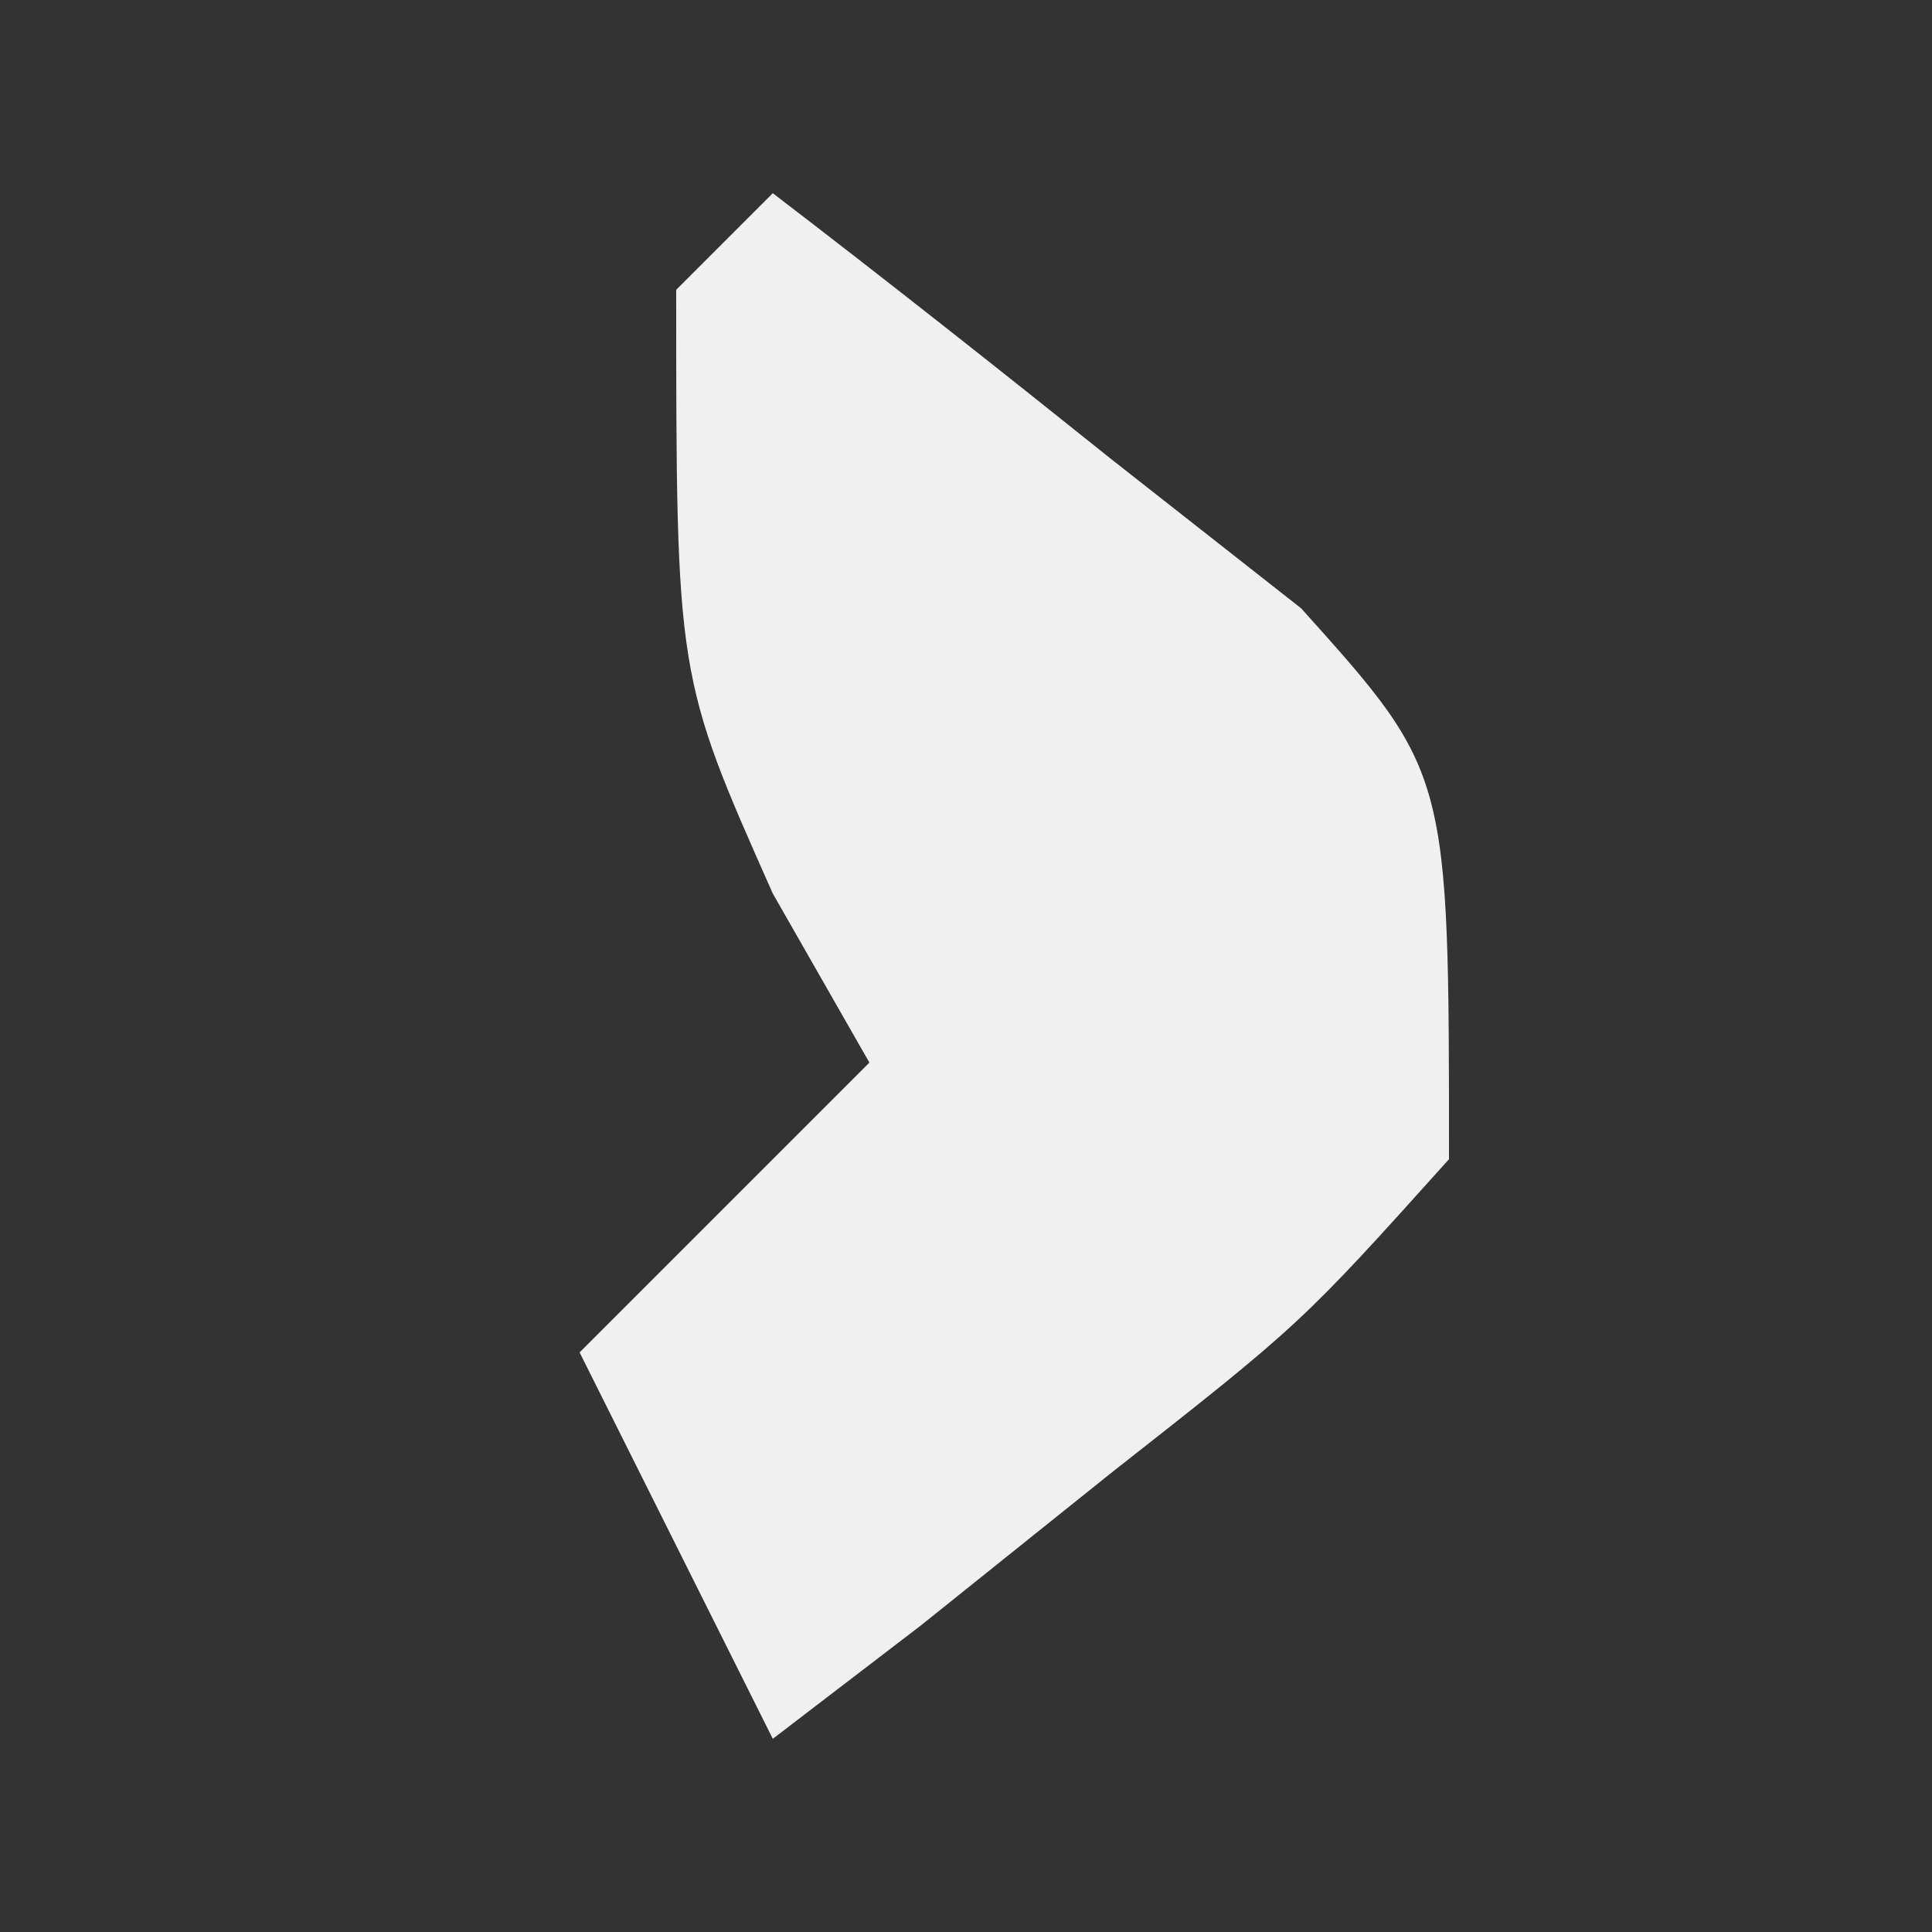 <?xml version="1.0" encoding="UTF-8"?>
<svg version="1.1" xmlns="http://www.w3.org/2000/svg" width="20" height="20">
<rect width="100%" height="100%" fill="#333333" stroke="none"/>
<path d="M0 0 C1.178 0.902 2.342 1.822 3.5 2.75 C4.15 3.26 4.799 3.771 5.469 4.297 C7 6 7 6 7 10 C5.469 11.703 5.469 11.703 3.5 13.25 C2.85 13.771 2.201 14.292 1.531 14.828 C1.026 15.215 0.521 15.602 0 16 C-0.66 14.68 -1.32 13.36 -2 12 C-1.01 11.01 -0.02 10.02 1 9 C0.67 8.422 0.34 7.845 0 7.25 C-1 5 -1 5 -1 1 C-0.67 0.67 -0.34 0.34 0 0 Z " fill="#F0F0F0" transform="translate(8,2)"/>
</svg>

